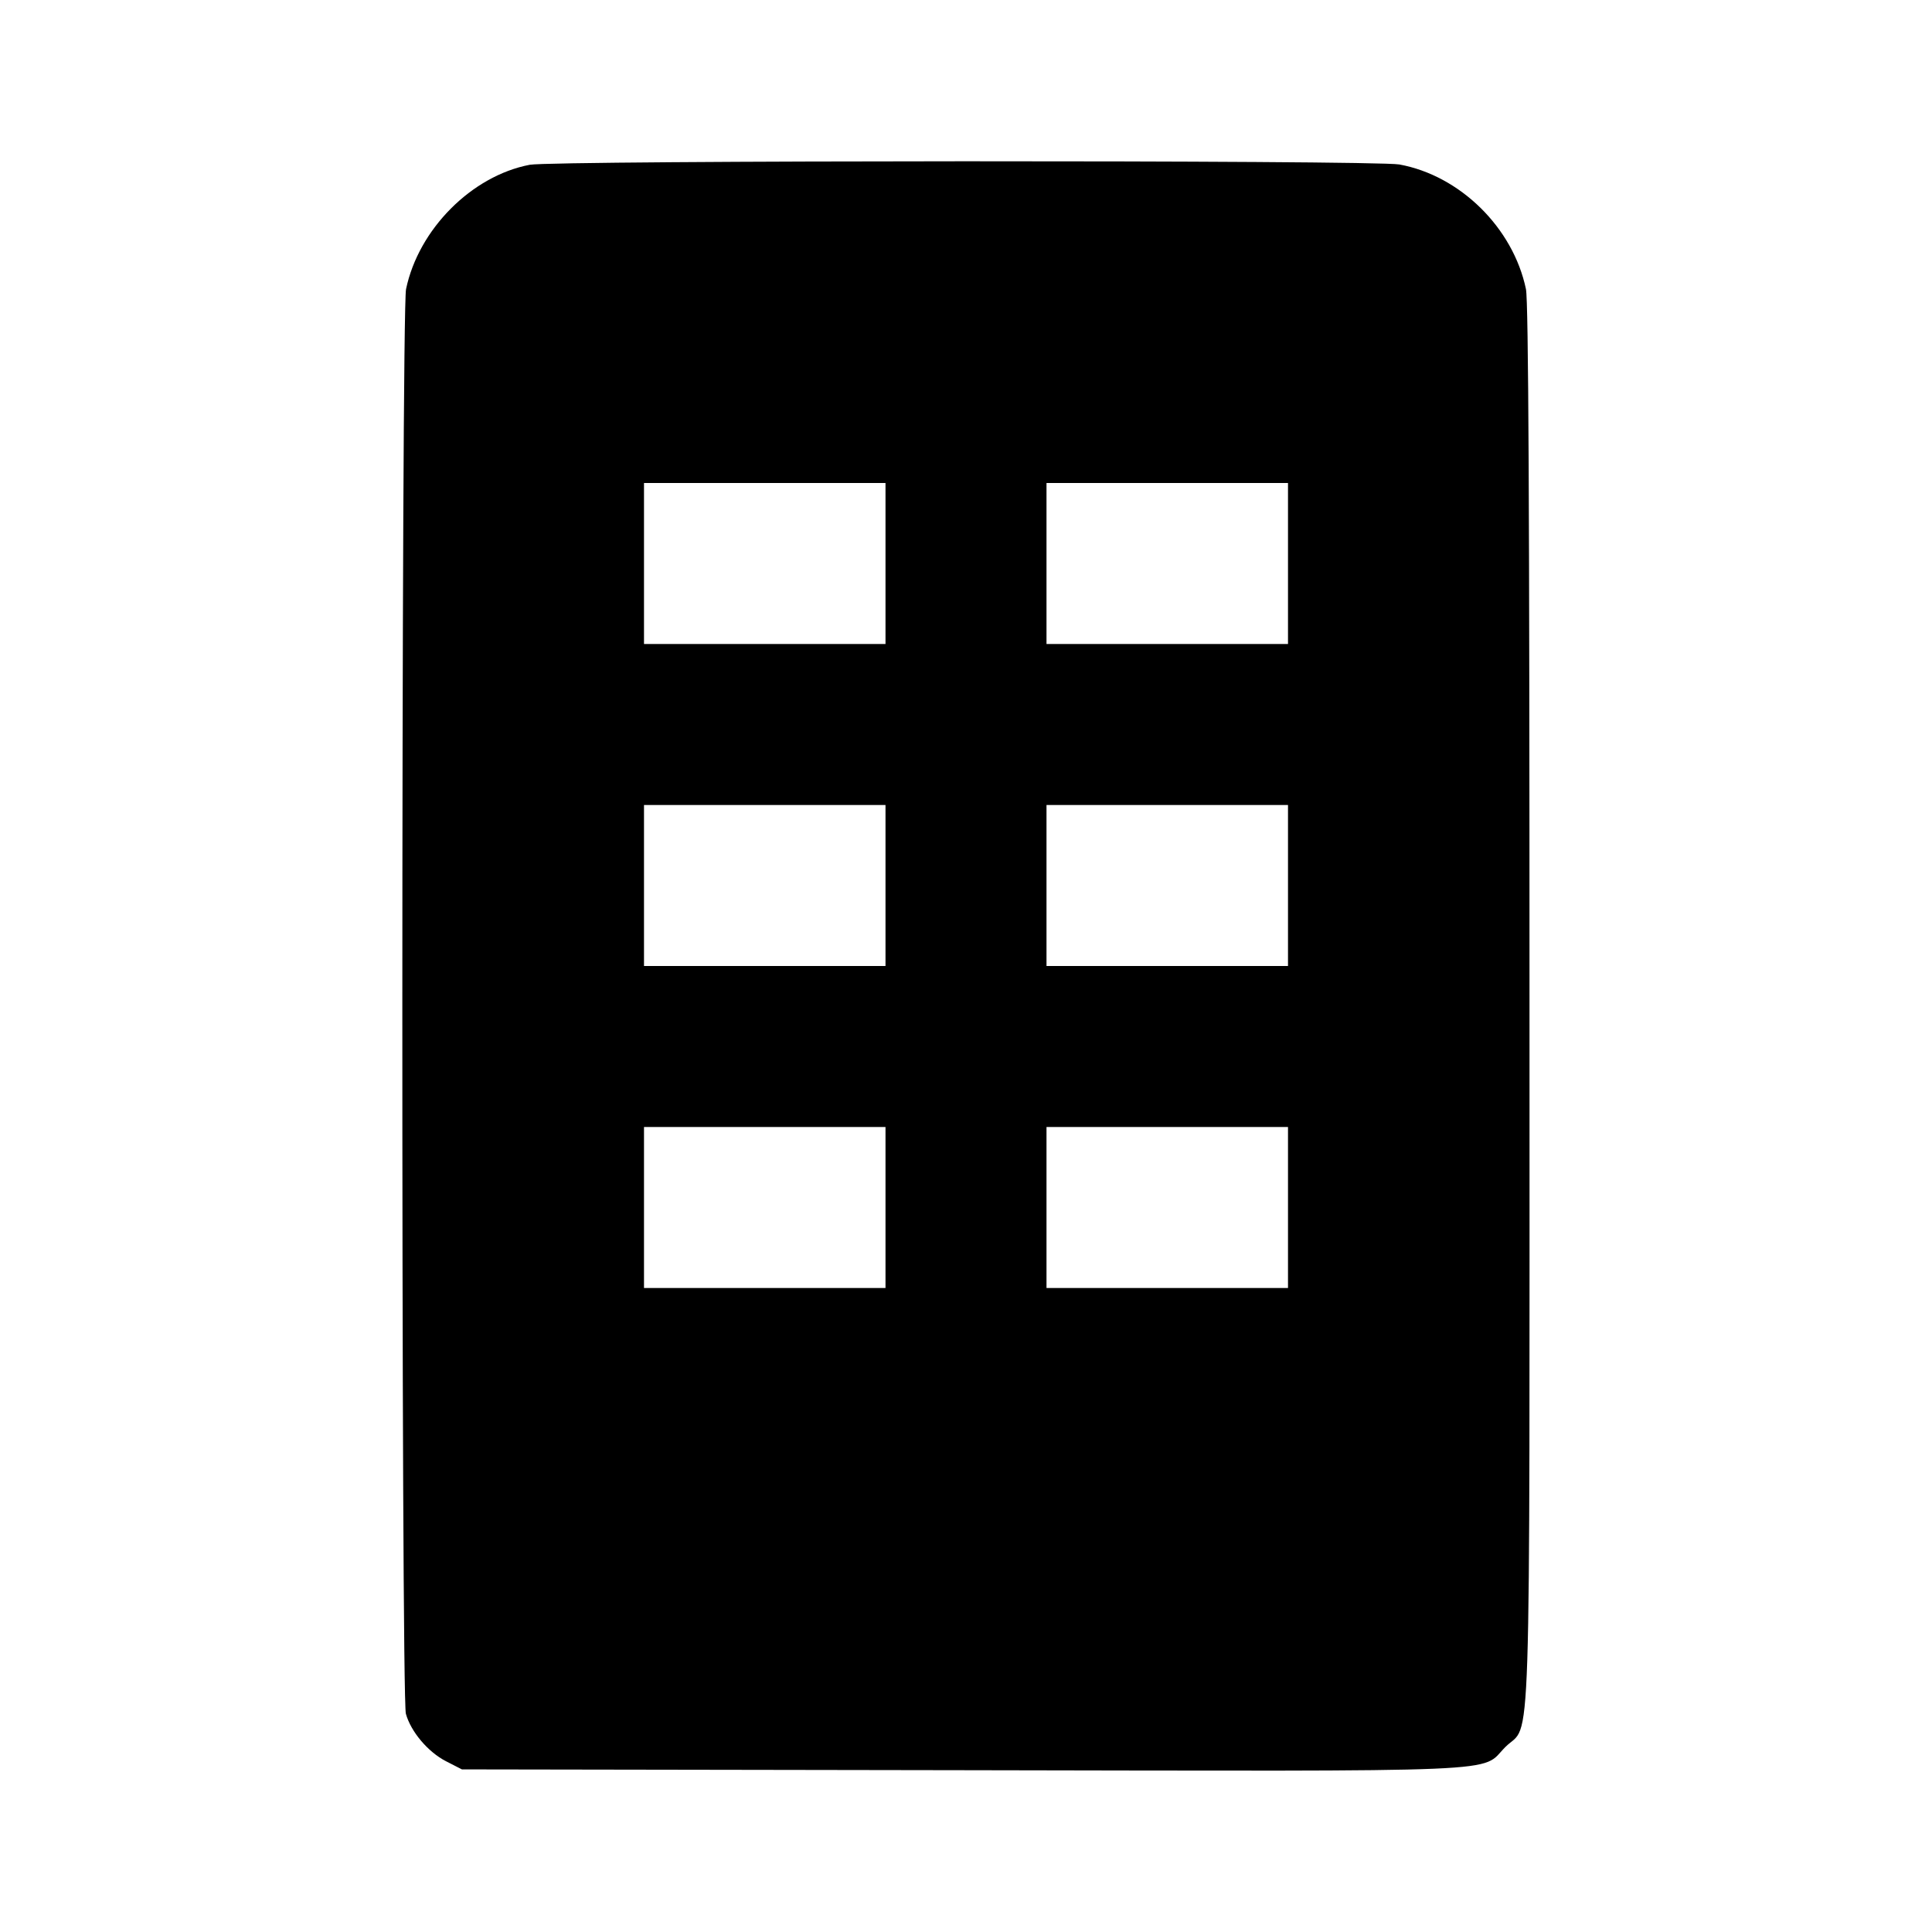 <svg viewBox="0 0 24 24" xmlns="http://www.w3.org/2000/svg"><path d="M6.580 2.047 C 5.859 2.185,5.199 2.848,5.044 3.592 C 4.984 3.880,4.982 21.073,5.042 21.289 C 5.104 21.512,5.316 21.763,5.539 21.878 L 5.738 21.980 11.937 21.990 C 18.906 22.002,18.378 22.025,18.700 21.702 C 19.027 21.375,19.000 22.209,19.000 12.475 C 19.000 6.299,18.987 3.743,18.956 3.592 C 18.797 2.830,18.138 2.181,17.383 2.043 C 17.077 1.988,6.874 1.991,6.580 2.047 M11.000 7.000 L 11.000 8.000 9.500 8.000 L 8.000 8.000 8.000 7.000 L 8.000 6.000 9.500 6.000 L 11.000 6.000 11.000 7.000 M16.000 7.000 L 16.000 8.000 14.500 8.000 L 13.000 8.000 13.000 7.000 L 13.000 6.000 14.500 6.000 L 16.000 6.000 16.000 7.000 M11.000 11.000 L 11.000 12.000 9.500 12.000 L 8.000 12.000 8.000 11.000 L 8.000 10.000 9.500 10.000 L 11.000 10.000 11.000 11.000 M16.000 11.000 L 16.000 12.000 14.500 12.000 L 13.000 12.000 13.000 11.000 L 13.000 10.000 14.500 10.000 L 16.000 10.000 16.000 11.000 M11.000 15.000 L 11.000 16.000 9.500 16.000 L 8.000 16.000 8.000 15.000 L 8.000 14.000 9.500 14.000 L 11.000 14.000 11.000 15.000 M16.000 15.000 L 16.000 16.000 14.500 16.000 L 13.000 16.000 13.000 15.000 L 13.000 14.000 14.500 14.000 L 16.000 14.000 16.000 15.000 " stroke="none" fill-rule="evenodd" fill="black"></path></svg>